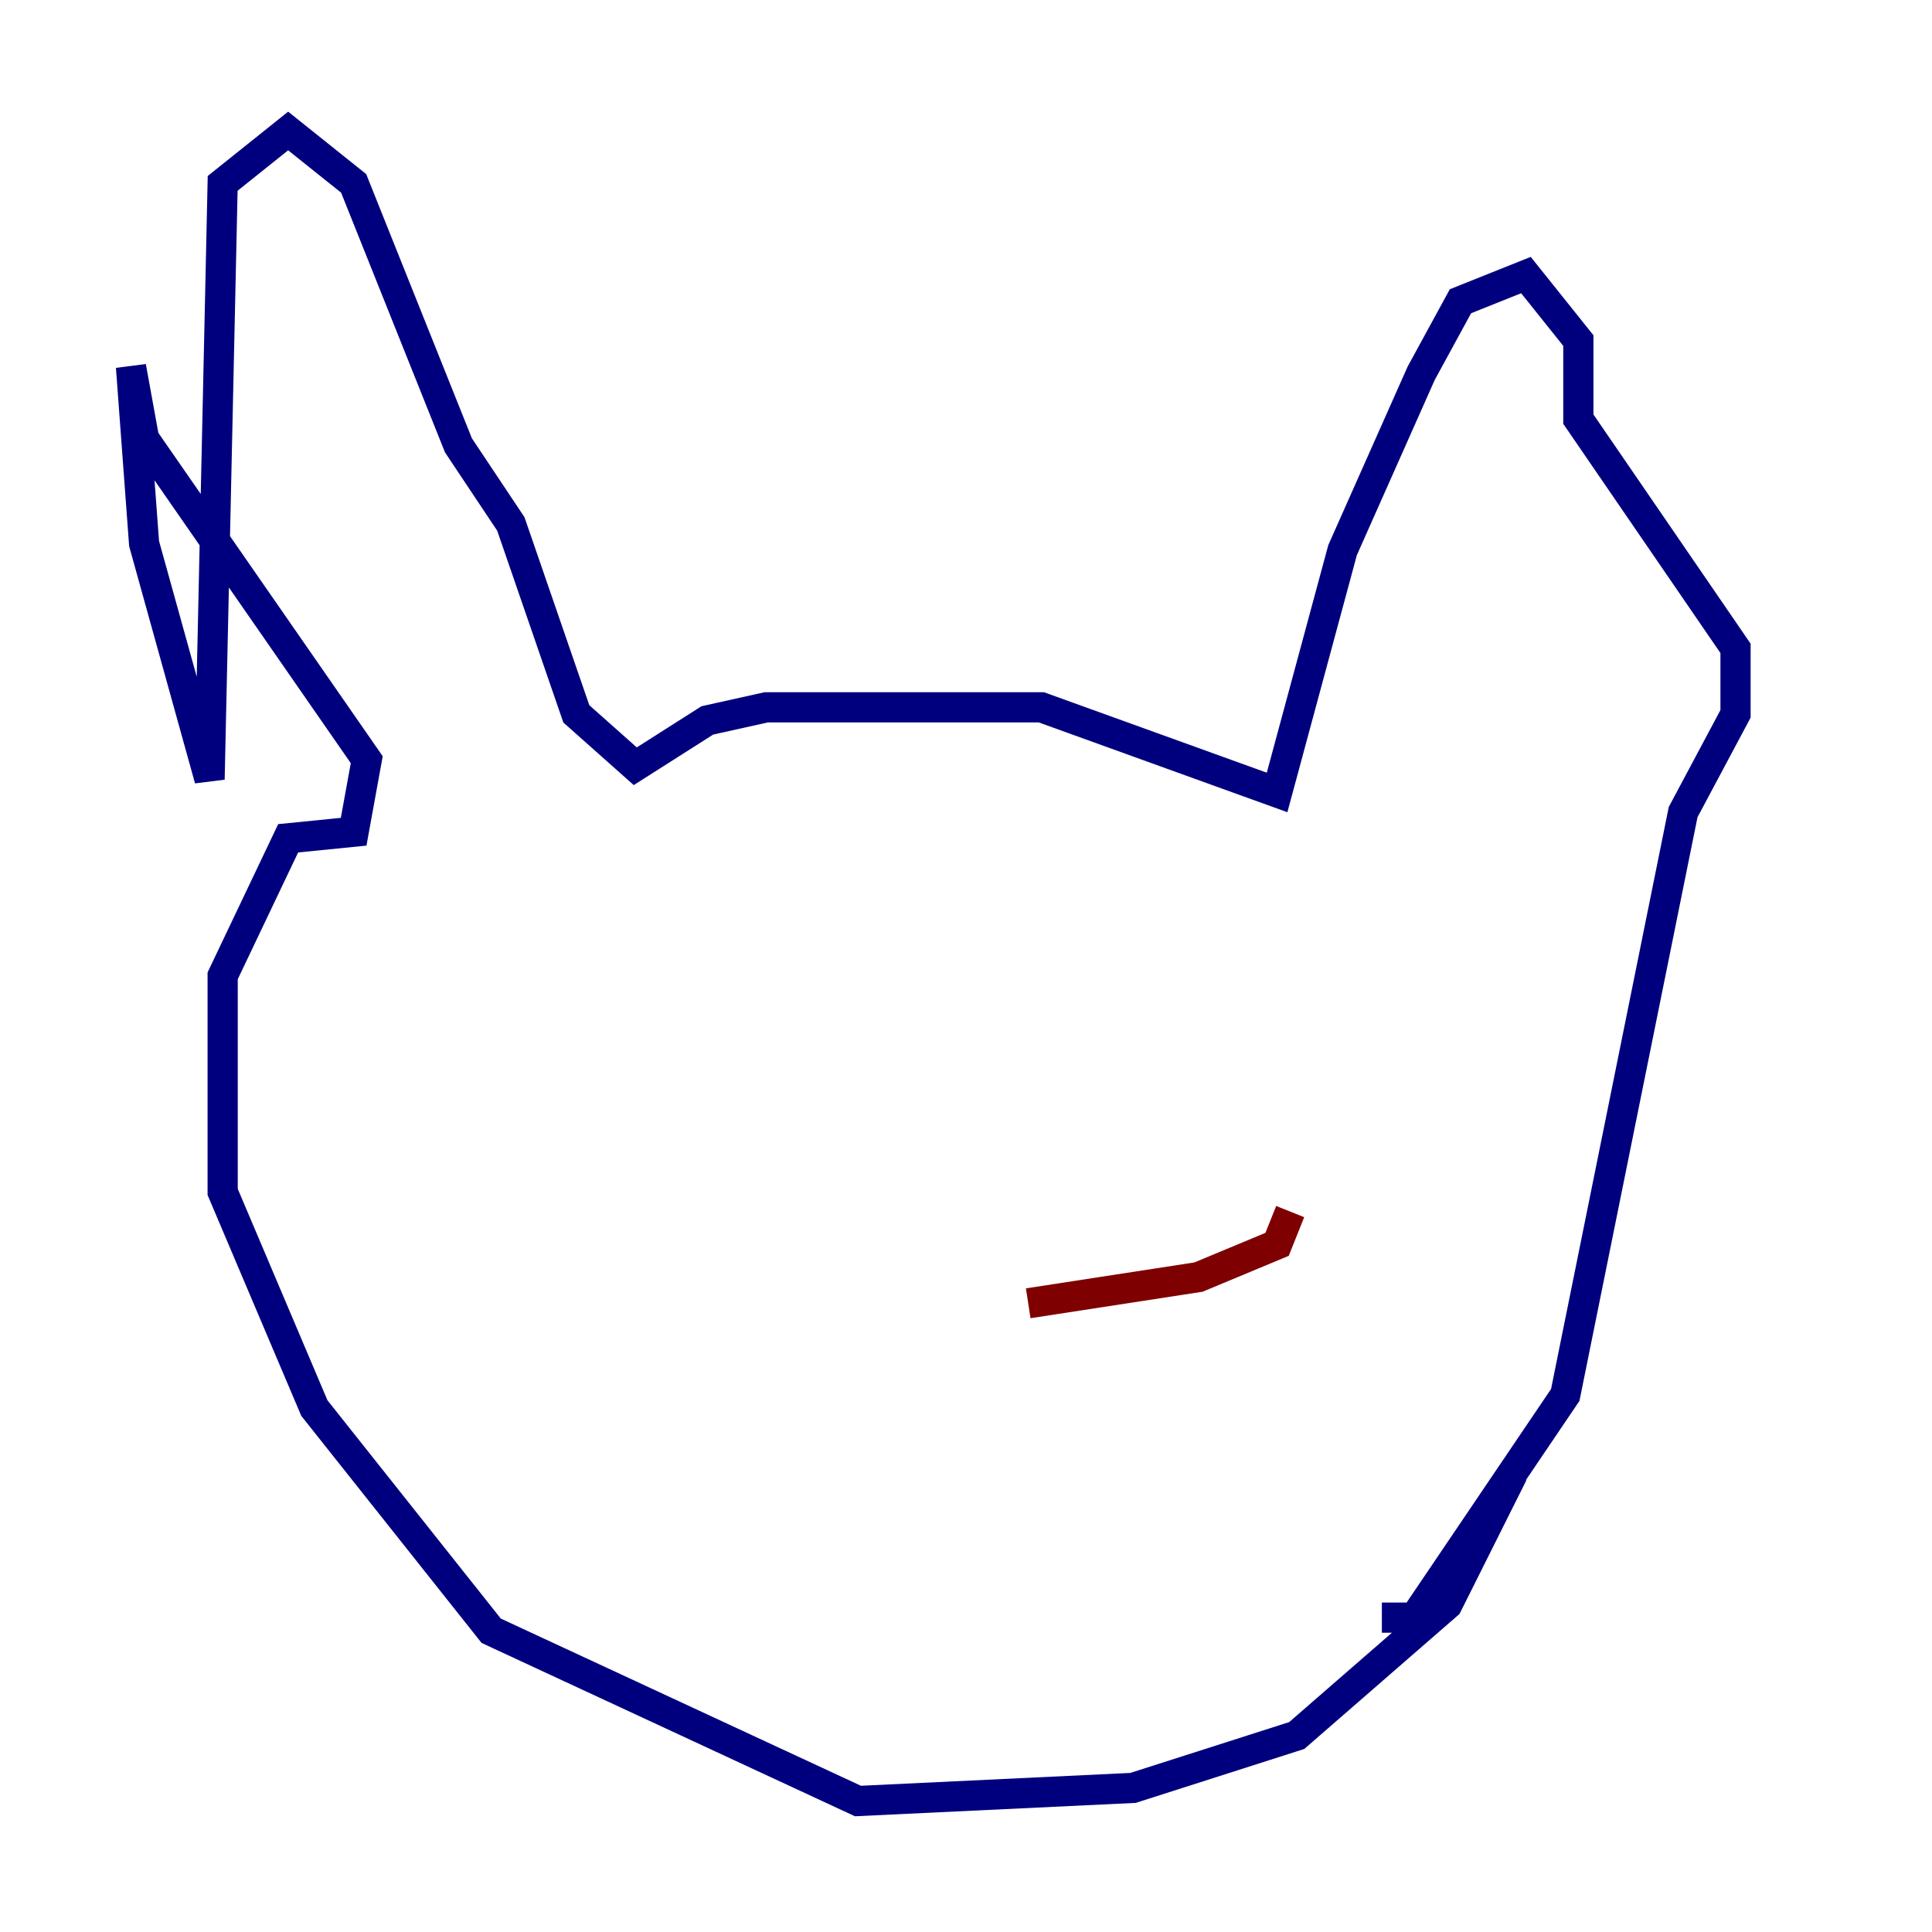 <?xml version="1.0" encoding="utf-8" ?>
<svg baseProfile="tiny" height="128" version="1.2" viewBox="0,0,128,128" width="128" xmlns="http://www.w3.org/2000/svg" xmlns:ev="http://www.w3.org/2001/xml-events" xmlns:xlink="http://www.w3.org/1999/xlink"><defs /><polyline fill="none" points="100.231,97.627 95.891,106.305 85.912,114.983 75.064,118.454 56.841,119.322 32.542,108.041 20.827,93.288 14.752,78.969 14.752,64.651 19.091,55.539 23.43,55.105 24.298,50.332 9.546,29.071 8.678,24.298 9.546,36.014 13.885,51.634 14.752,12.149 19.091,8.678 23.43,12.149 30.373,29.505 33.844,34.712 38.183,47.295 42.088,50.766 46.861,47.729 50.766,46.861 68.99,46.861 84.61,52.502 88.949,36.447 94.156,24.732 96.759,19.959 101.098,18.224 104.57,22.563 104.57,27.77 114.983,42.956 114.983,47.295 111.512,53.803 103.702,92.42 93.722,107.173 91.552,107.173" stroke="#00007f" stroke-width="2" /><polyline fill="none" points="68.122,86.346 79.403,84.61 84.61,82.441 85.478,80.271" stroke="#7f0000" stroke-width="2" /></svg>